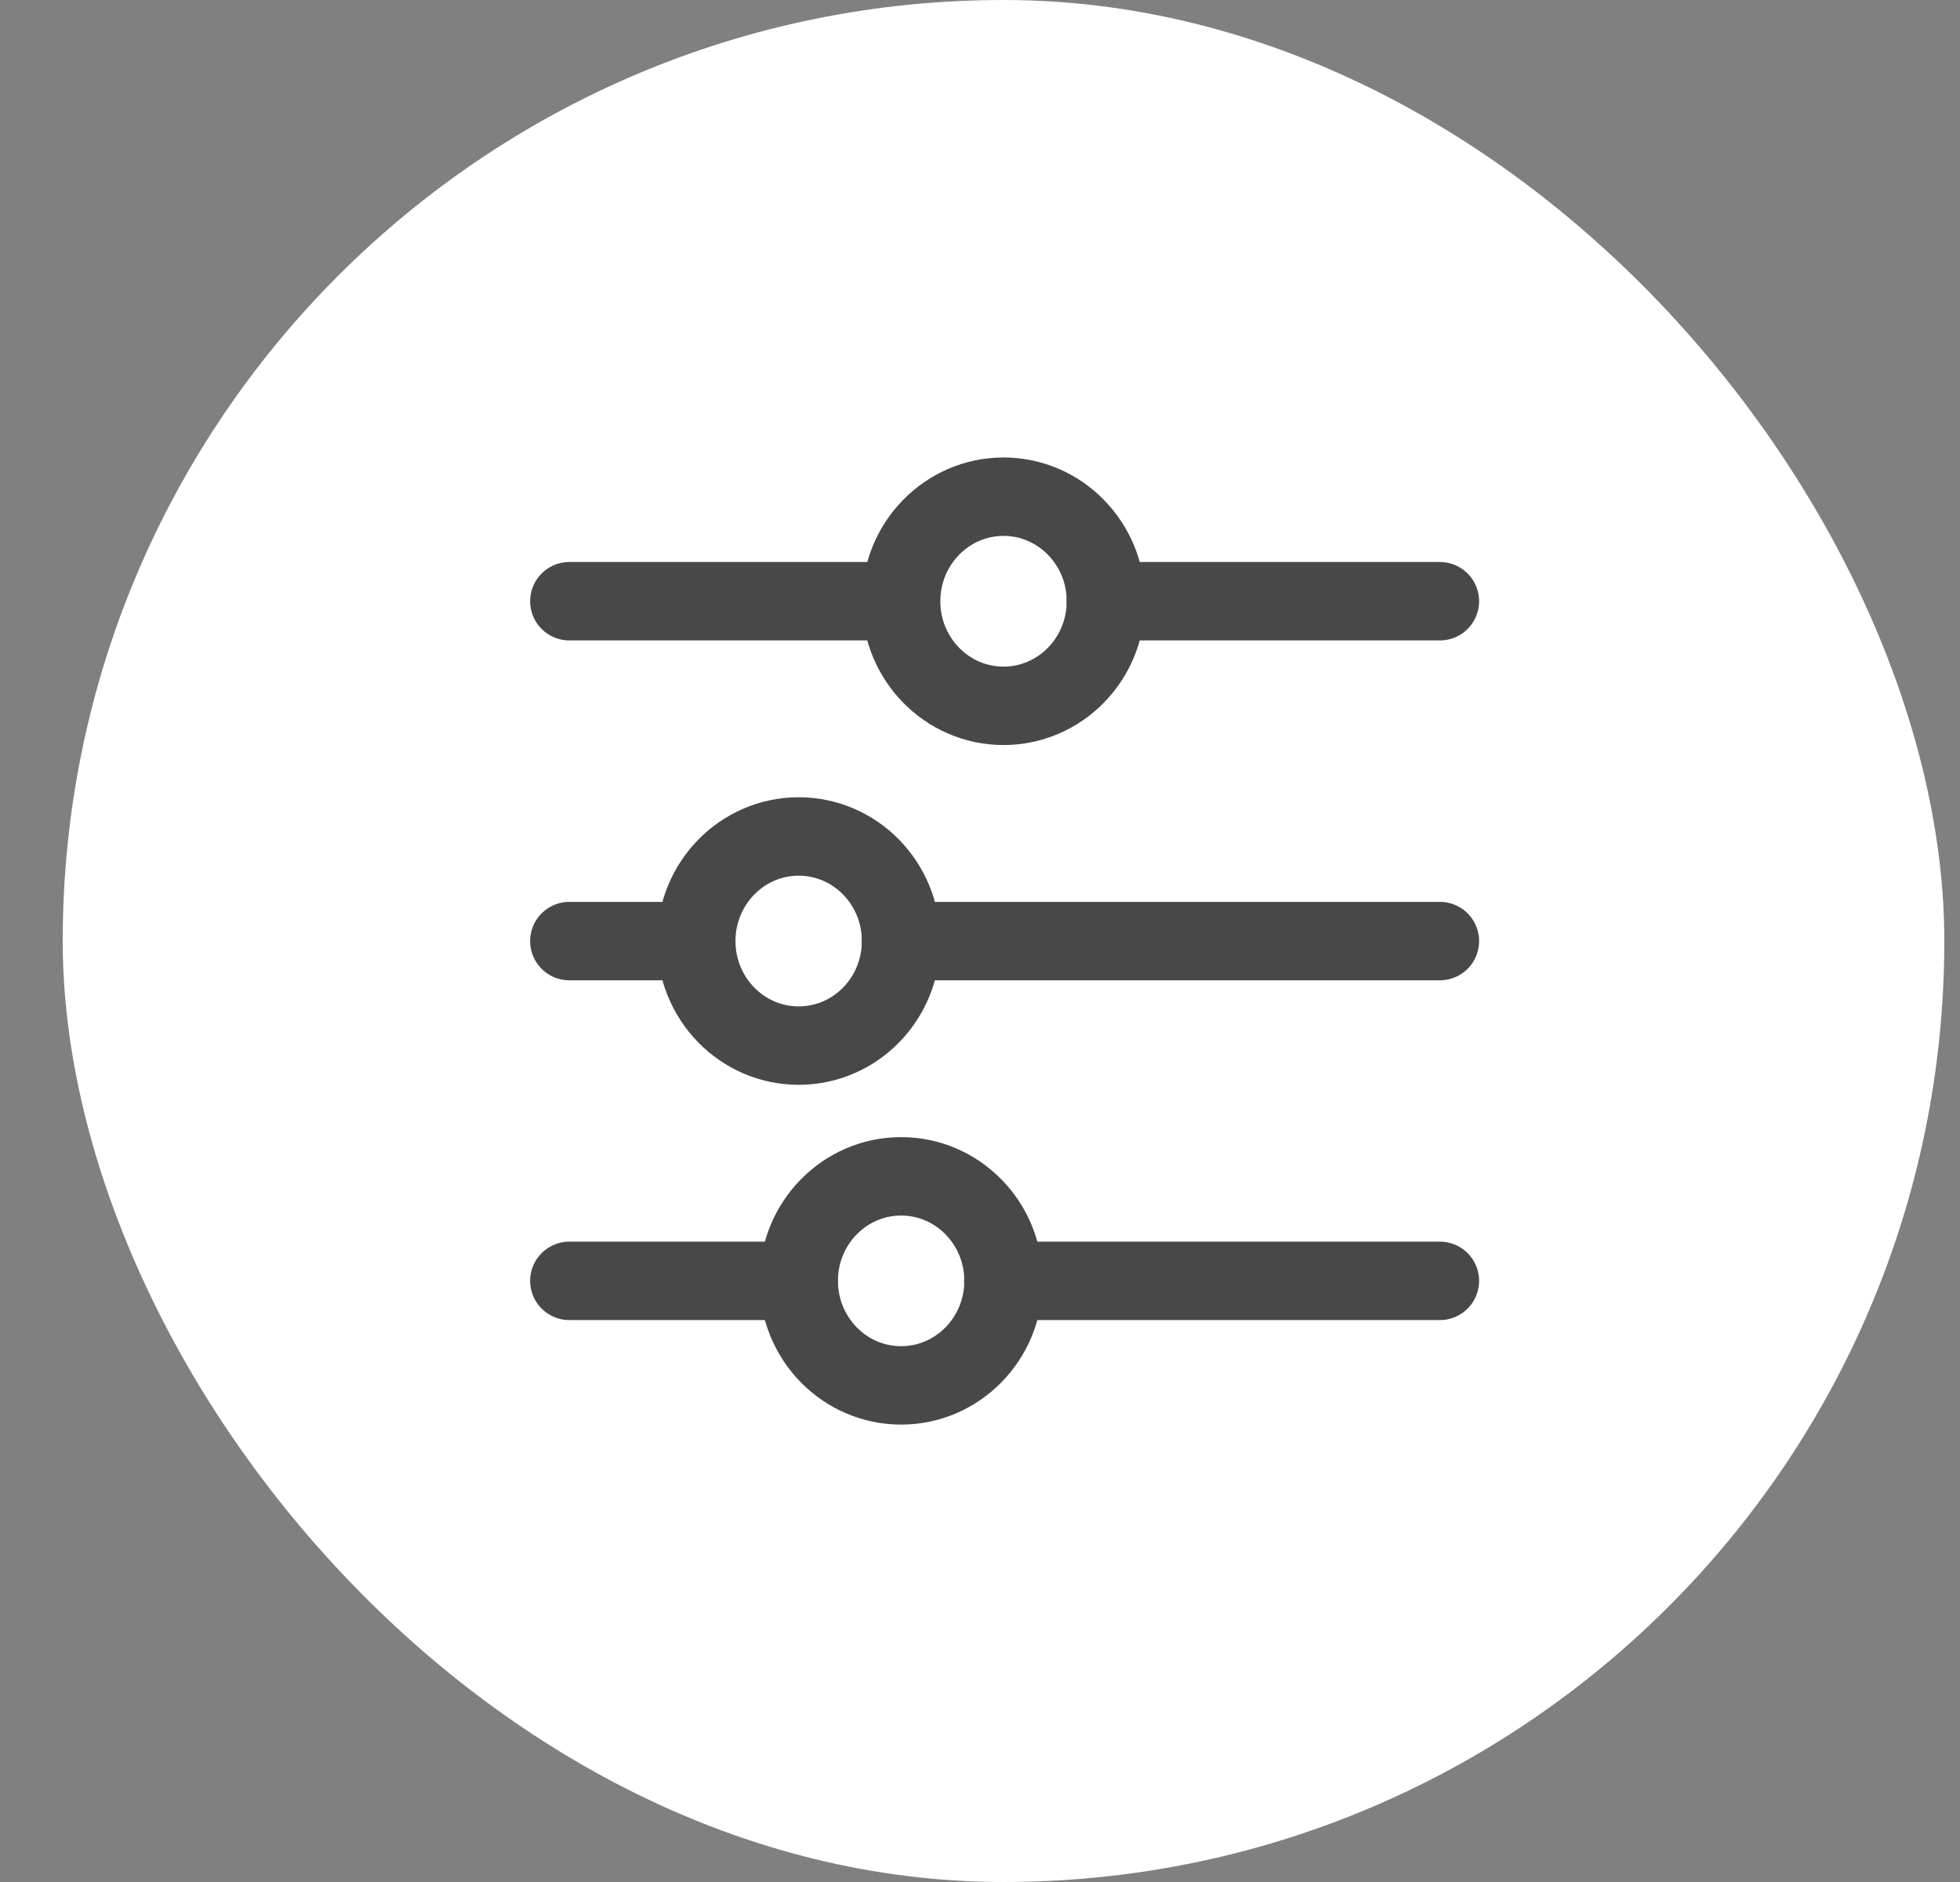 <svg width="25" height="24" viewBox="0 0 25 24" fill="none" xmlns="http://www.w3.org/2000/svg">
<rect x="0" y="0" width="25" height="24" fill="#808080" stroke="none"/>
<rect x="0.8" width="24" height="24" rx="12" fill="white"/>
<path d="M12.8 9.001C13.521 9.001 14.106 8.404 14.106 7.667C14.106 6.931 13.521 6.334 12.8 6.334C12.079 6.334 11.494 6.931 11.494 7.667C11.494 8.404 12.079 9.001 12.8 9.001Z" stroke="#484848" stroke-linecap="round" stroke-linejoin="round"/>
<path d="M14.105 7.667H18.366" stroke="#484848" stroke-linecap="round" stroke-linejoin="round"/>
<path d="M7.262 7.667H11.491" stroke="#484848" stroke-linecap="round" stroke-linejoin="round"/>
<path d="M10.187 13.334C10.909 13.334 11.493 12.737 11.493 12.001C11.493 11.264 10.909 10.667 10.187 10.667C9.466 10.667 8.881 11.264 8.881 12.001C8.881 12.737 9.466 13.334 10.187 13.334Z" stroke="#484848" stroke-linecap="round" stroke-linejoin="round"/>
<path d="M11.491 12.001H18.366" stroke="#484848" stroke-linecap="round" stroke-linejoin="round"/>
<path d="M7.262 12.001H8.878" stroke="#484848" stroke-linecap="round" stroke-linejoin="round"/>
<path d="M11.494 17.667C12.215 17.667 12.8 17.07 12.8 16.334C12.8 15.598 12.215 15.001 11.494 15.001C10.772 15.001 10.188 15.598 10.188 16.334C10.188 17.07 10.772 17.667 11.494 17.667Z" stroke="#484848" stroke-linecap="round" stroke-linejoin="round"/>
<path d="M12.797 16.334H18.366" stroke="#484848" stroke-linecap="round" stroke-linejoin="round"/>
<path d="M7.262 16.334H10.187" stroke="#484848" stroke-linecap="round" stroke-linejoin="round"/>
</svg>
